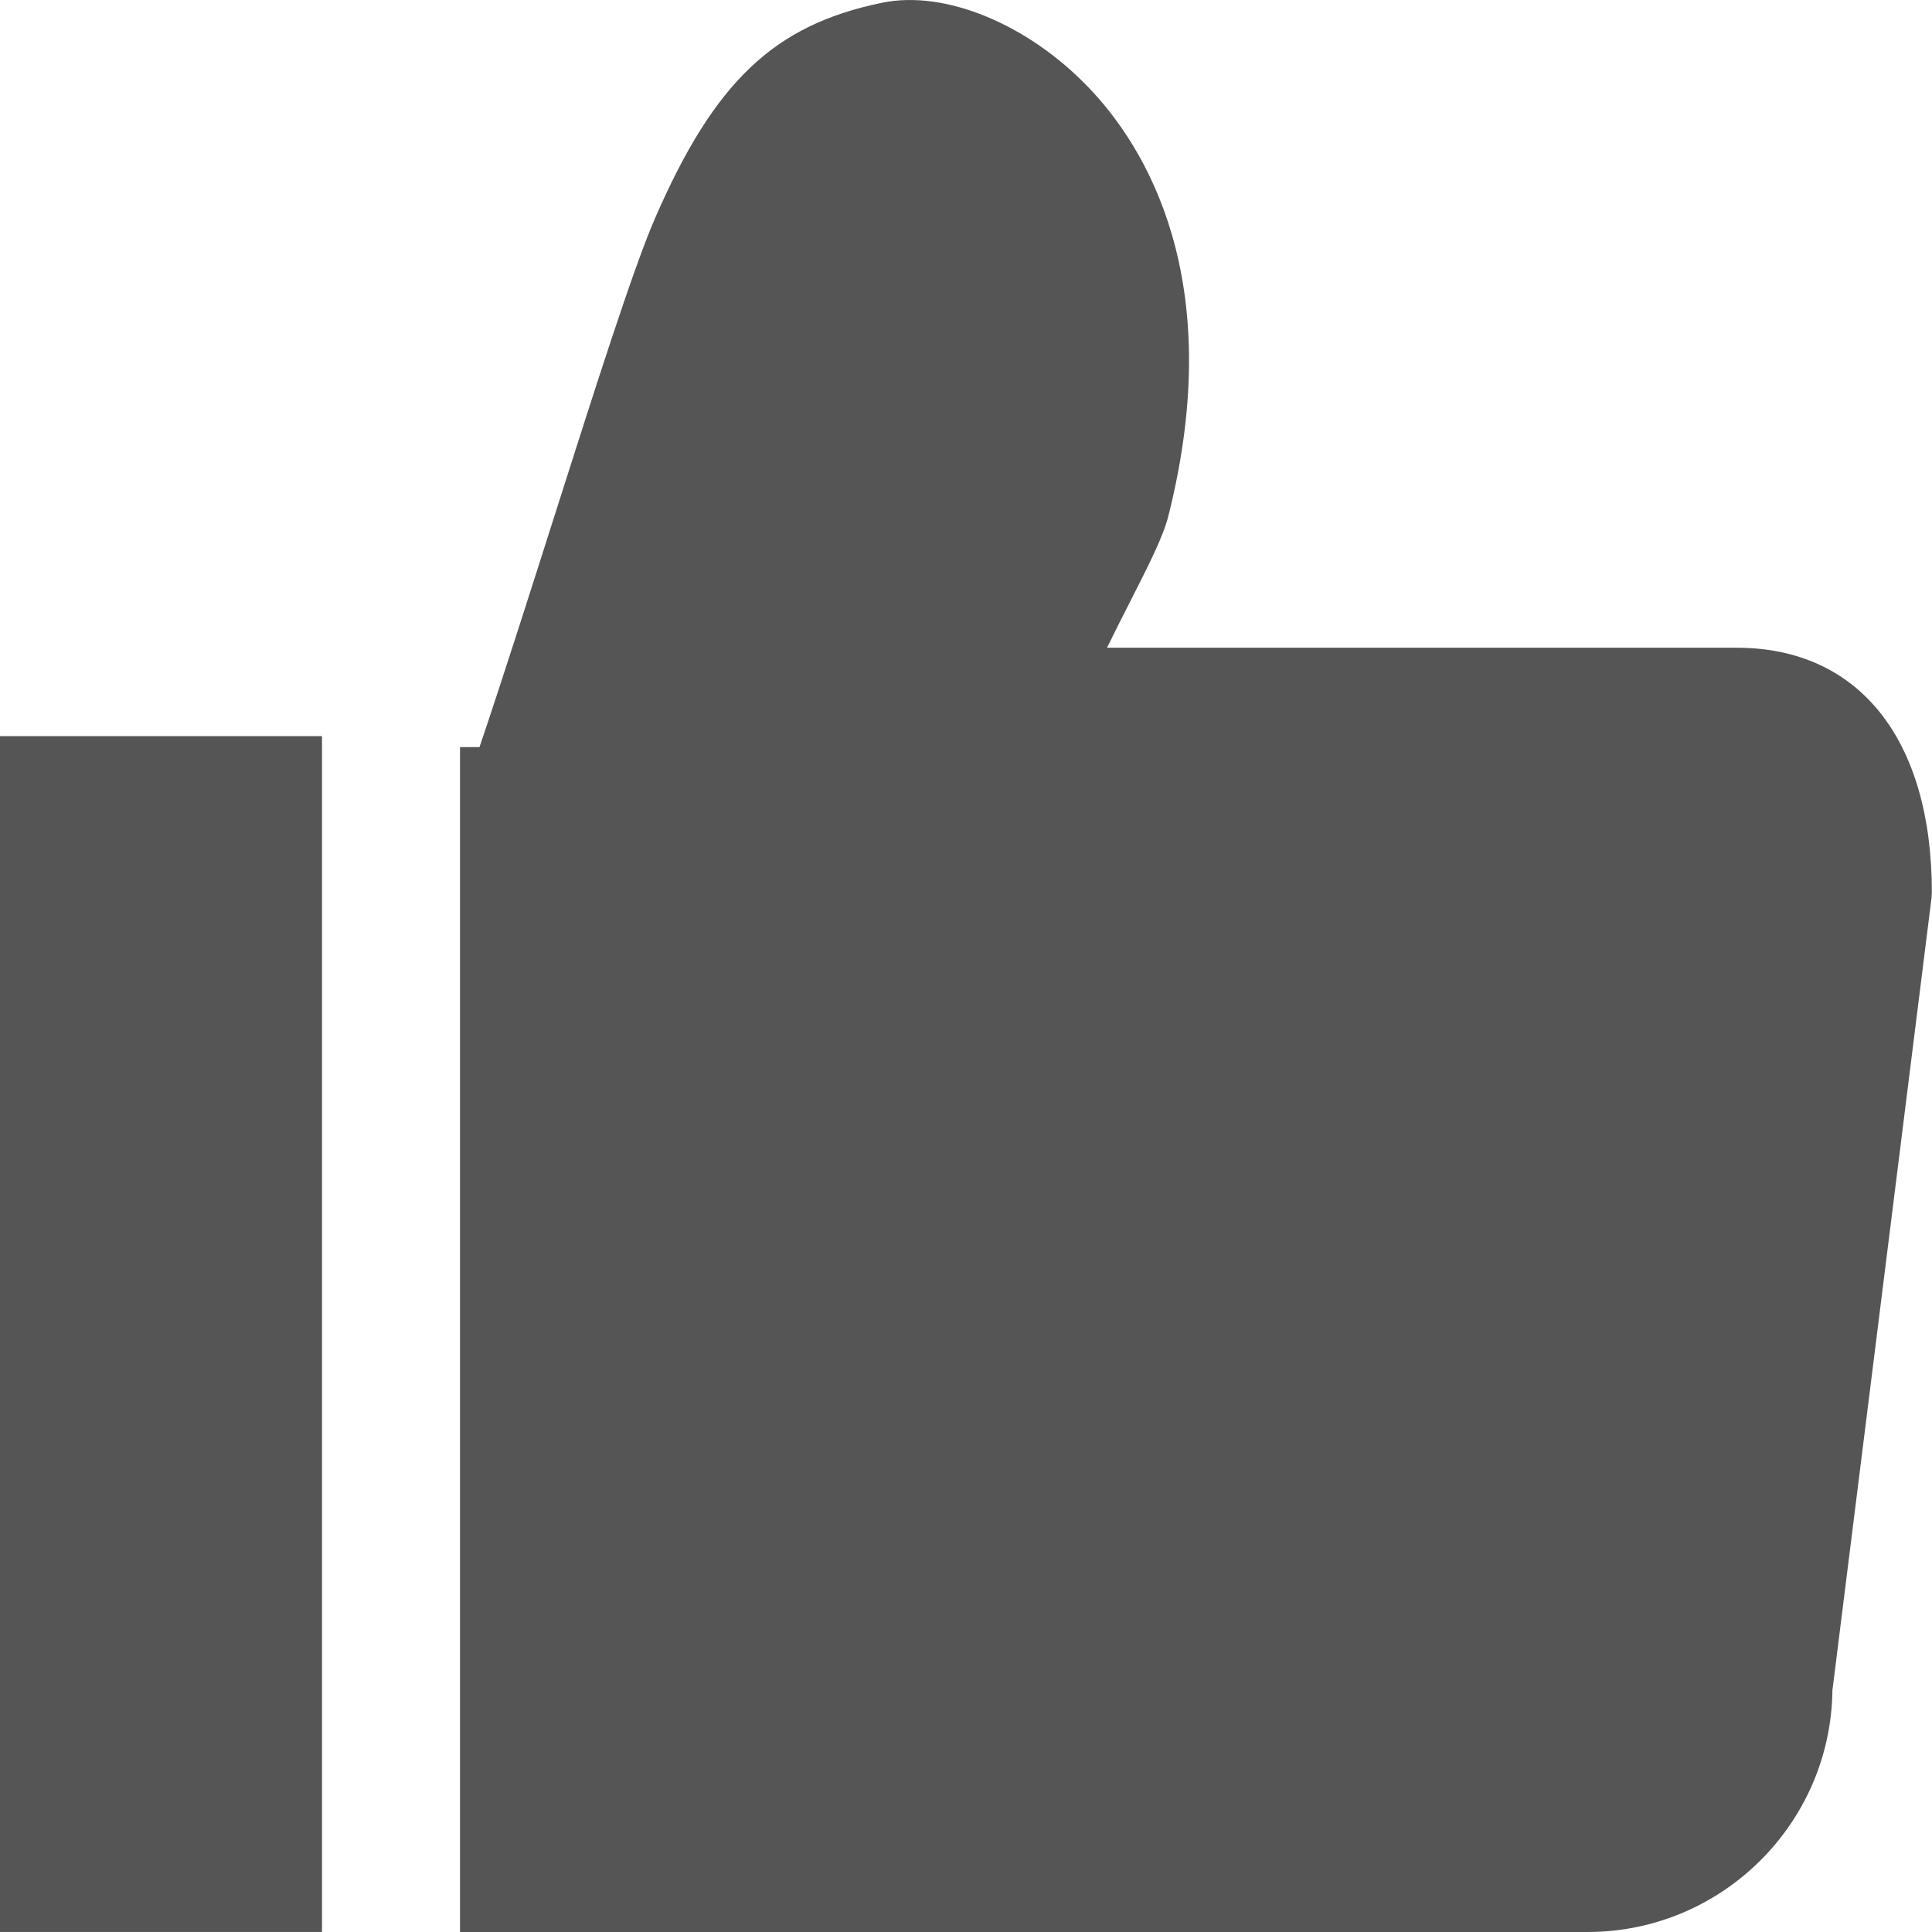 <?xml version="1.0" encoding="UTF-8"?>
<svg width="42px" height="42px" viewBox="0 0 42 42" version="1.1" xmlns="http://www.w3.org/2000/svg" xmlns:xlink="http://www.w3.org/1999/xlink">
    <!-- Generator: Sketch 46.2 (44496) - http://www.bohemiancoding.com/sketch -->
    <title>已赞</title>
    <desc>Created with Sketch.</desc>
    <defs></defs>
    <g id="整理一致性" stroke="none" stroke-width="1" fill="none" fill-rule="evenodd">
        <g id="重画图标【1】" transform="translate(-1033, -753)" fill="#555555">
            <g id="已赞" transform="translate(1030, 750)">
                <g id="Page-1" transform="translate(3, 3)">
                    <path d="M37.754,14.081 C40.411,14.081 41.997,16.07 41.997,19.402 L41.989,19.526 L39.835,36.747 C39.8,39.649 37.425,42 34.511,42 L10,42 L10,16.241 L10.424,16.241 C10.935,14.729 11.507,12.933 12.063,11.186 C12.942,8.424 13.773,5.815 14.24,4.744 C15.535,1.769 16.826,0.543 19.174,0.06 C20.54,-0.224 22.345,0.522 23.67,1.907 C24.875,3.165 26.701,6.048 25.4,11.214 C25.291,11.648 25.009,12.213 24.558,13.099 C24.4,13.409 24.226,13.75 24.066,14.081 L37.754,14.081 Z" id="Fill-1"></path>
                    <polygon id="Fill-3" points="0 41.999 0 16.003 7 16.003 7 41.999"></polygon>
                </g>
            </g>
        </g>
    </g>
</svg>